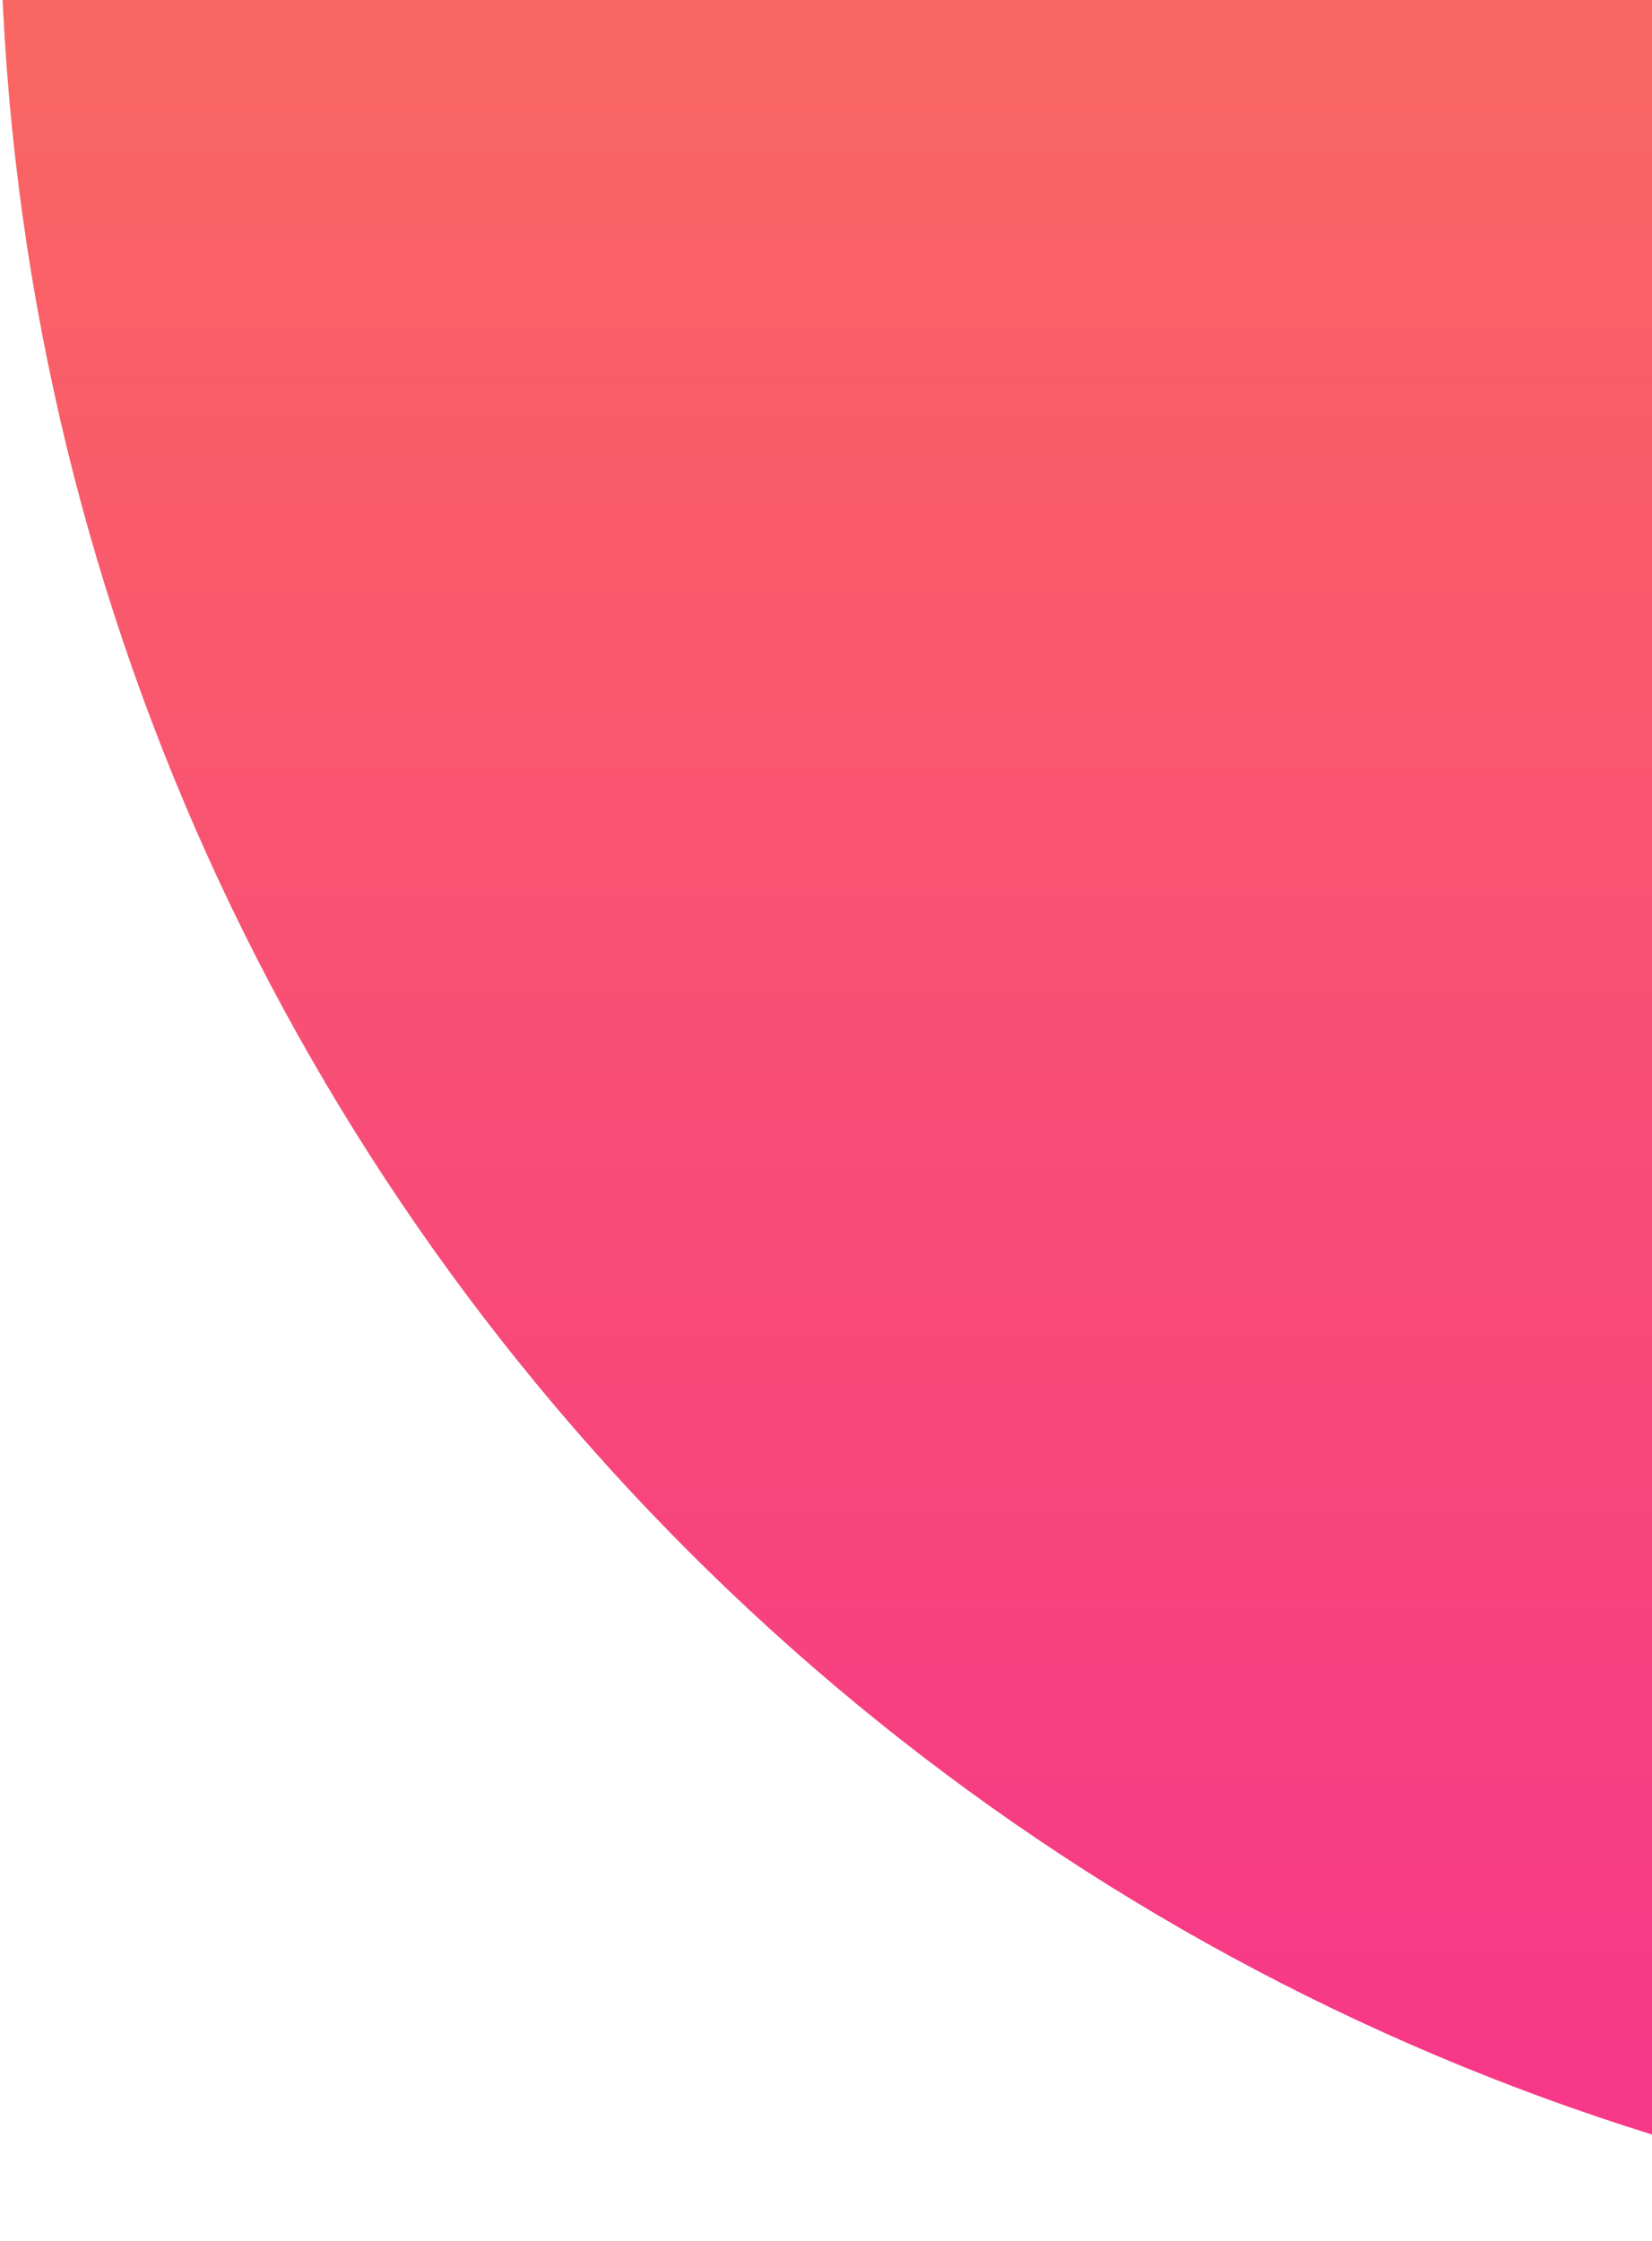 <svg width="603" height="818" viewBox="0 0 603 818" fill="none" xmlns="http://www.w3.org/2000/svg">
<path d="M858.33 -899C1332.37 -899 1716.66 -514.713 1716.66 -40.67C1716.66 433.372 1332.37 817.66 858.33 817.66C384.287 817.66 0 433.372 0 -40.67C0 -514.713 384.287 -899 858.33 -899Z" fill="url(#paint0_linear_7_342)"/>
<defs>
<linearGradient id="paint0_linear_7_342" x1="0" y1="-899" x2="0" y2="817.66" gradientUnits="userSpaceOnUse">
<stop stop-color="#FC9F35"/>
<stop offset="1" stop-color="#F7348A"/>
</linearGradient>
</defs>
</svg>
